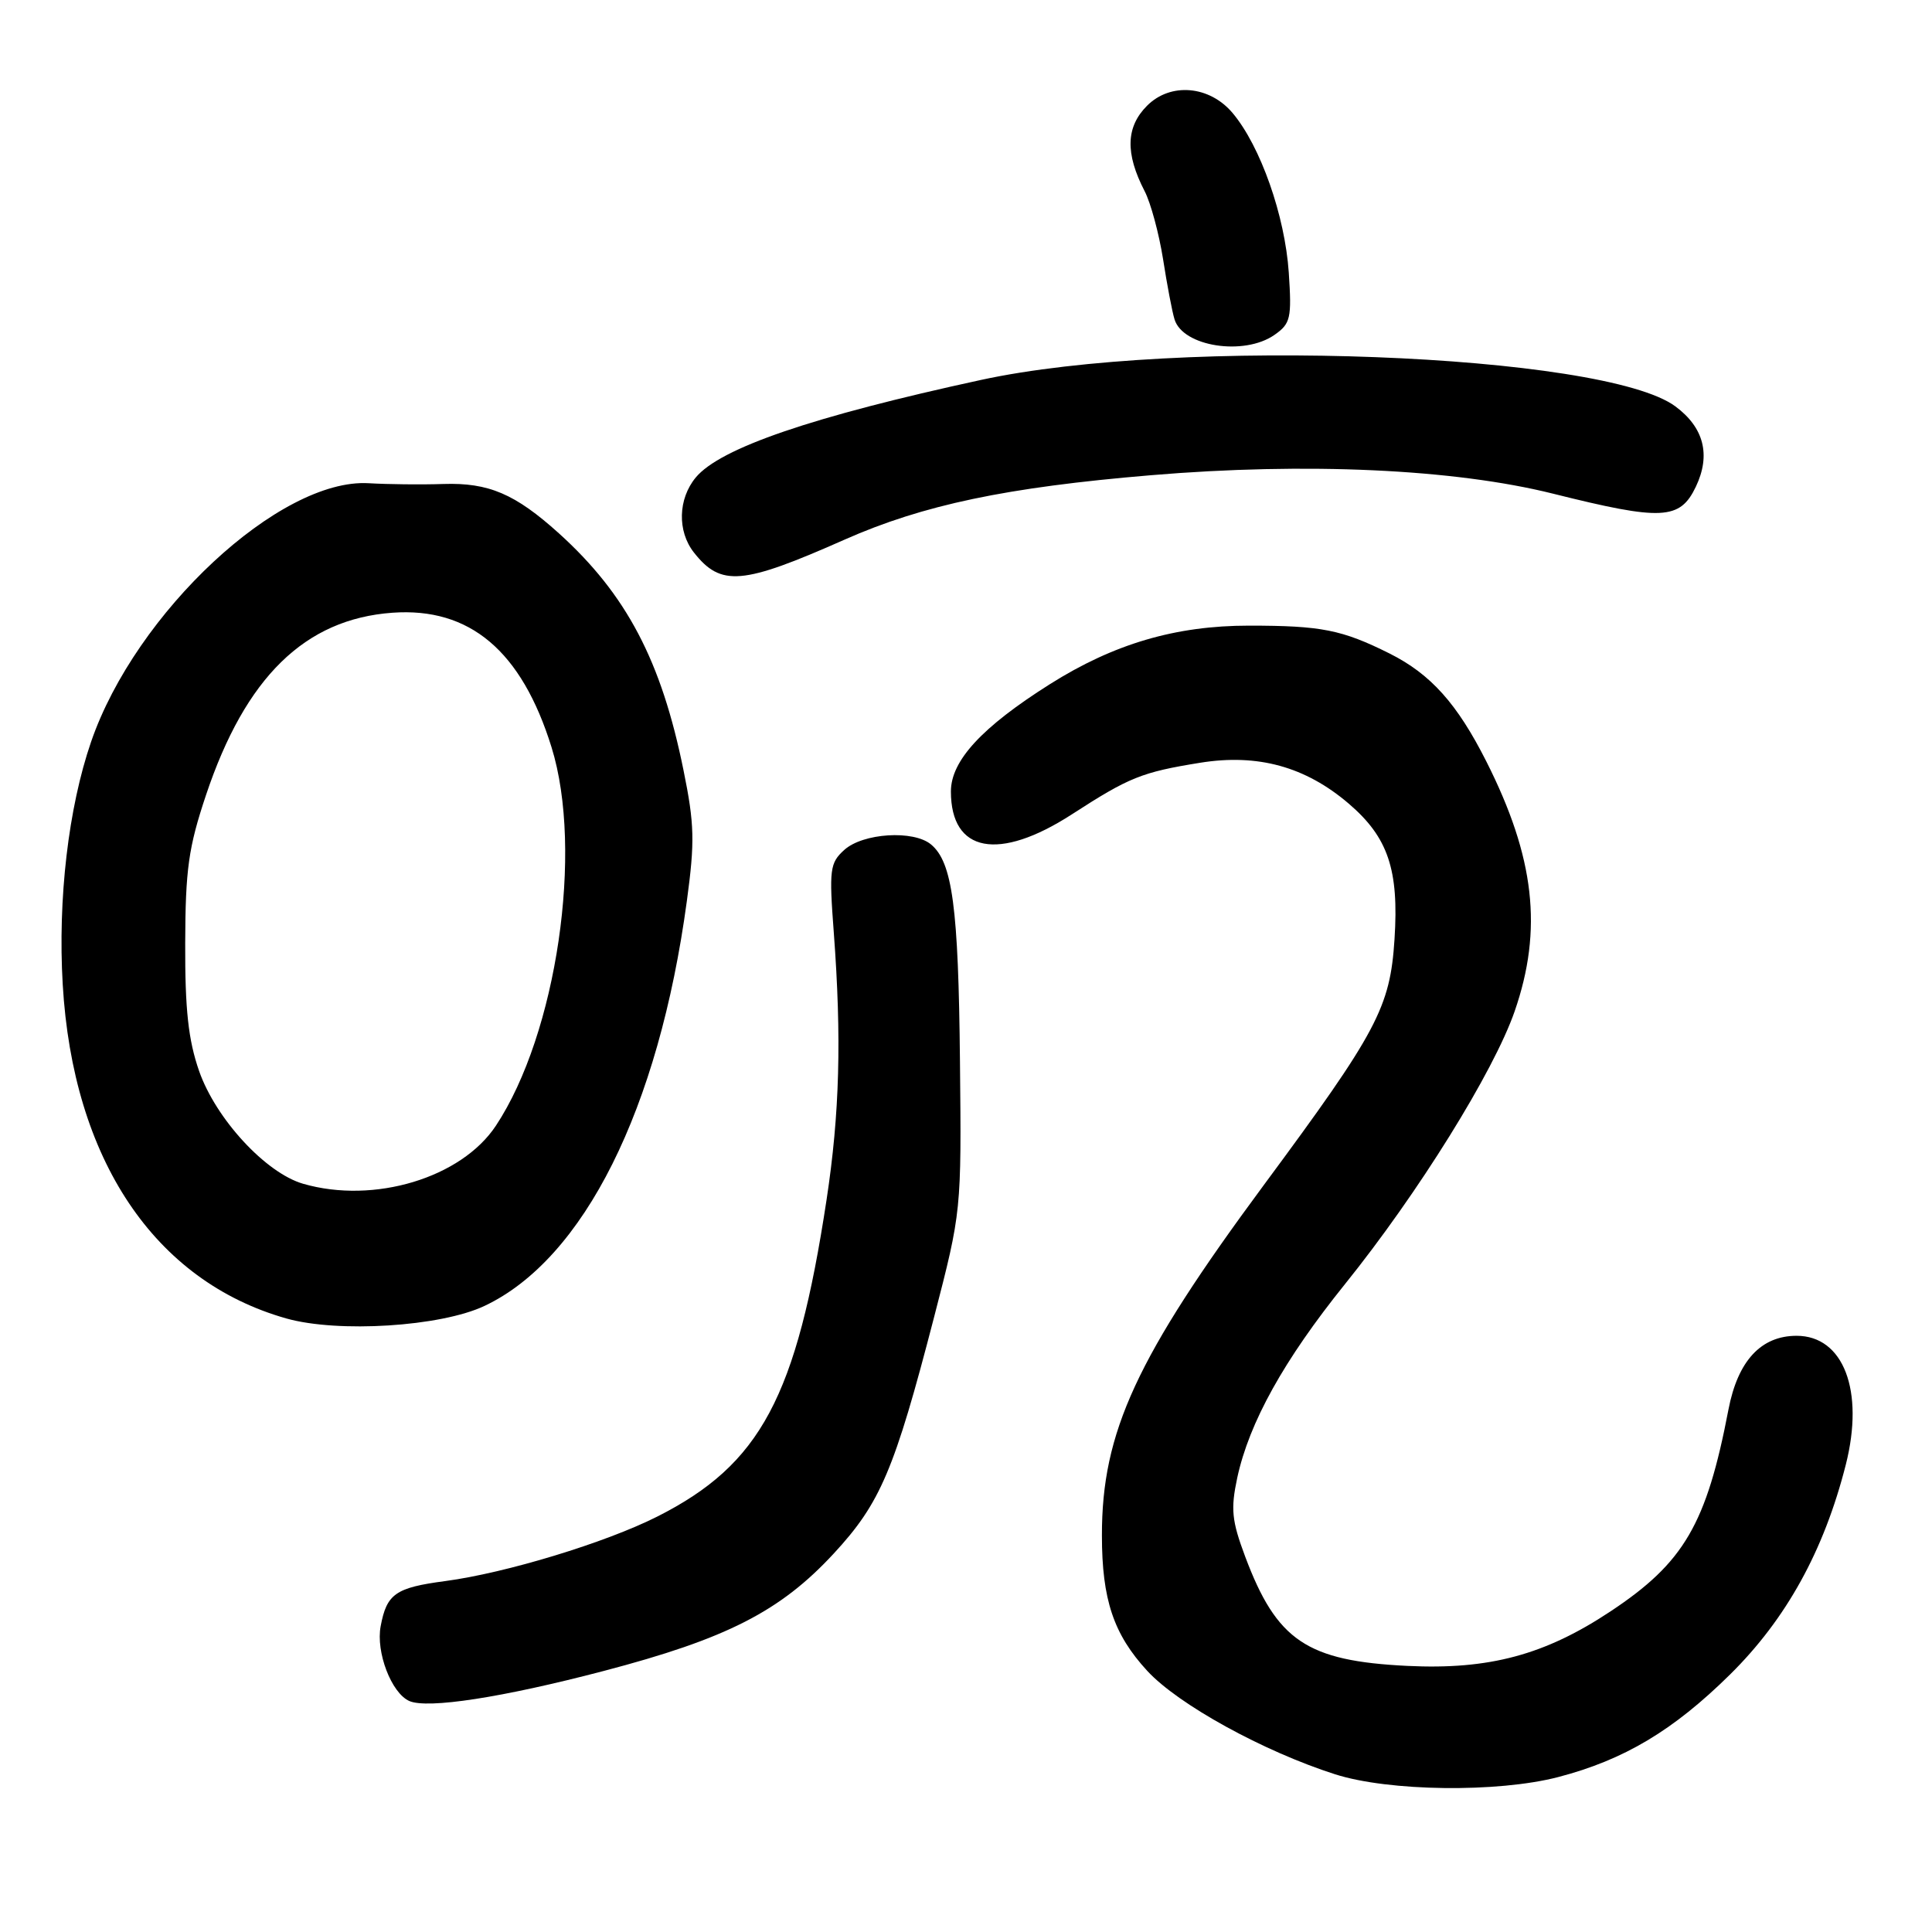 <?xml version="1.0" encoding="UTF-8" standalone="no"?>
<!DOCTYPE svg PUBLIC "-//W3C//DTD SVG 1.1//EN" "http://www.w3.org/Graphics/SVG/1.1/DTD/svg11.dtd" >
<svg xmlns="http://www.w3.org/2000/svg" xmlns:xlink="http://www.w3.org/1999/xlink" version="1.1" viewBox="0 0 256 256">
 <g >
 <path fill="currentColor"
d=" M 206.47 235.47 C 215.20 233.19 221.71 229.31 229.25 221.87 C 236.69 214.52 241.69 205.47 244.58 194.07 C 247.06 184.28 244.28 177.00 238.06 177.00 C 233.34 177.00 230.27 180.32 229.03 186.77 C 226.12 201.96 223.14 207.06 213.41 213.51 C 204.72 219.28 197.33 221.27 186.49 220.74 C 173.16 220.09 169.17 217.40 164.99 206.25 C 163.21 201.49 163.06 199.96 163.94 195.82 C 165.52 188.50 170.12 180.21 178.21 170.16 C 187.92 158.10 197.92 142.01 200.70 134.00 C 204.45 123.17 203.37 113.62 196.95 100.90 C 193.08 93.23 189.57 89.32 184.12 86.59 C 177.81 83.44 175.08 82.90 165.49 82.90 C 155.77 82.90 147.59 85.31 139.11 90.66 C 130.10 96.35 126.00 100.80 126.00 104.87 C 126.00 112.97 132.33 114.17 142.02 107.91 C 149.64 102.98 151.29 102.32 159.02 101.07 C 166.66 99.84 172.98 101.58 178.72 106.49 C 183.93 110.95 185.38 115.24 184.78 124.45 C 184.20 133.50 182.50 136.70 167.48 157.00 C 150.58 179.85 145.99 189.76 146.01 203.46 C 146.01 211.95 147.56 216.56 152.01 221.39 C 156.11 225.85 167.40 232.06 176.90 235.10 C 184.01 237.38 198.45 237.56 206.47 235.47 Z  M 79.96 221.42 C 96.26 217.15 103.38 213.52 110.46 205.87 C 116.67 199.16 118.51 194.82 123.77 174.53 C 127.40 160.50 127.40 160.50 127.20 140.61 C 127.00 120.21 126.20 114.24 123.36 111.89 C 121.04 109.96 114.34 110.38 111.87 112.62 C 109.96 114.35 109.85 115.19 110.48 123.55 C 111.53 137.58 111.26 147.56 109.52 159.00 C 105.54 185.15 100.79 194.04 87.08 200.96 C 80.22 204.42 67.04 208.43 59.00 209.50 C 52.41 210.37 51.24 211.19 50.44 215.48 C 49.79 218.92 51.86 224.33 54.23 225.39 C 56.64 226.46 66.54 224.94 79.96 221.42 Z  M 64.20 173.04 C 77.36 166.83 87.28 146.98 91.01 119.40 C 92.08 111.53 92.02 109.19 90.57 102.07 C 87.64 87.56 83.00 78.75 74.06 70.67 C 68.26 65.44 64.76 63.94 58.76 64.13 C 55.87 64.23 51.41 64.18 48.86 64.03 C 37.10 63.33 17.97 81.14 12.07 98.29 C 9.06 107.04 7.65 119.12 8.31 130.43 C 9.66 153.62 20.45 169.74 37.93 174.70 C 44.80 176.64 58.39 175.79 64.20 173.04 Z  M 111.92 71.50 C 122.31 66.90 133.39 64.57 152.49 62.97 C 173.08 61.24 192.69 62.14 205.81 65.42 C 220.22 69.02 222.60 68.91 224.71 64.49 C 226.71 60.29 225.79 56.66 222.00 53.85 C 212.52 46.81 156.14 44.66 130.00 50.34 C 107.61 55.20 95.43 59.37 92.19 63.27 C 89.84 66.11 89.73 70.38 91.94 73.20 C 95.53 77.76 98.34 77.52 111.92 71.50 Z  M 168.88 44.37 C 171.01 42.88 171.17 42.17 170.77 36.12 C 170.26 28.57 167.02 19.37 163.33 14.98 C 160.27 11.34 155.11 10.89 152.00 14.00 C 149.18 16.82 149.08 20.32 151.67 25.33 C 152.48 26.89 153.57 30.94 154.11 34.33 C 154.64 37.73 155.32 41.32 155.63 42.31 C 156.72 45.93 164.86 47.19 168.88 44.37 Z  M 40.18 156.86 C 35.21 155.43 28.60 148.26 26.38 141.91 C 24.95 137.79 24.51 133.75 24.54 125.00 C 24.57 115.20 24.97 112.30 27.30 105.34 C 32.52 89.74 40.40 82.03 51.99 81.19 C 62.25 80.45 69.11 86.24 73.08 99.01 C 77.34 112.70 73.77 136.98 65.71 149.16 C 61.13 156.08 49.57 159.57 40.18 156.86 Z "/>
</g>
</svg>